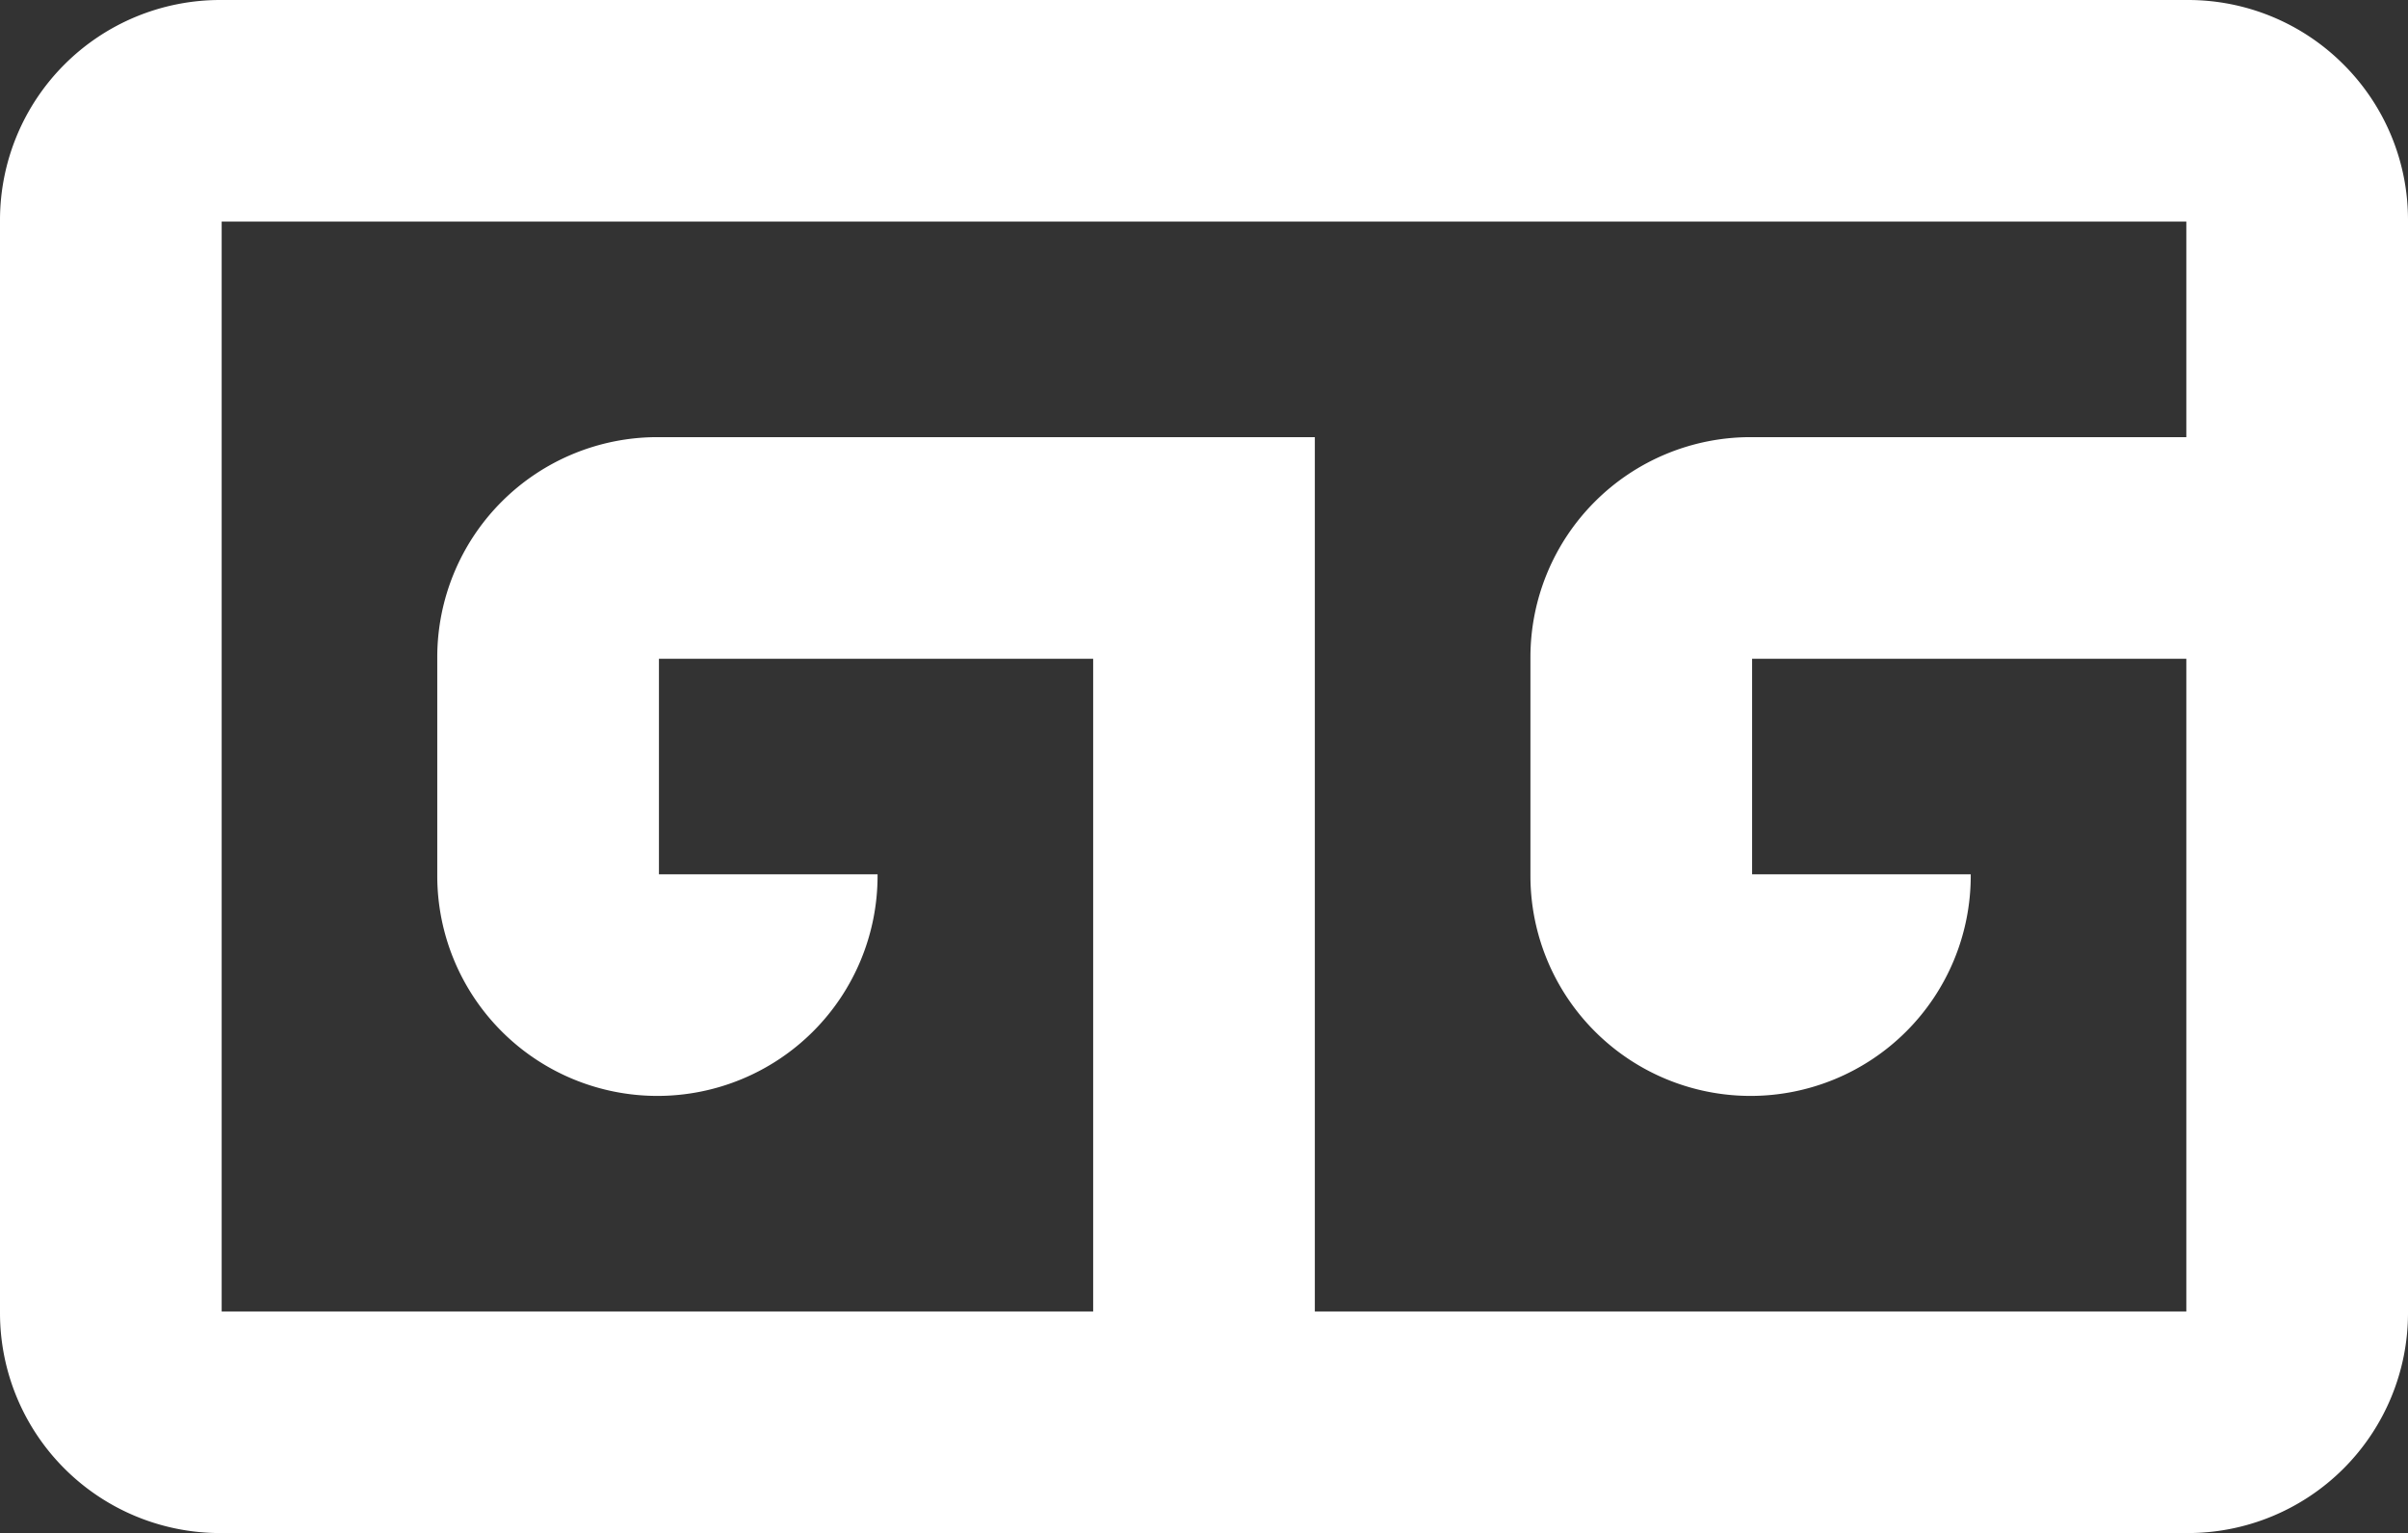 <svg id="Calque_1" data-name="Calque 1" xmlns="http://www.w3.org/2000/svg" viewBox="0 0 793 505"><rect x="0" y="0" width="793" height="505" fill="#333333" stroke="none"/><defs><style>.cls-1{fill:#fff;stroke:#fff;stroke-miterlimit:10;}</style></defs><path class="cls-1" d="M770.91,21.09A71.77,71.77,0,0,0,720,0H72A72,72,0,0,0,0,72V432a72,72,0,0,0,72,72H720a72,72,0,0,0,72-72V72A71.77,71.77,0,0,0,770.91,21.09ZM720,144H576a72,72,0,0,0-72,72v72a72,72,0,0,0,144,0H576V216H720V432H432V144H216a72,72,0,0,0-72,72v72a72,72,0,0,0,144,0H216V216H360V432H72V72H720Z" transform="translate(0.5 0.5)"/></svg>